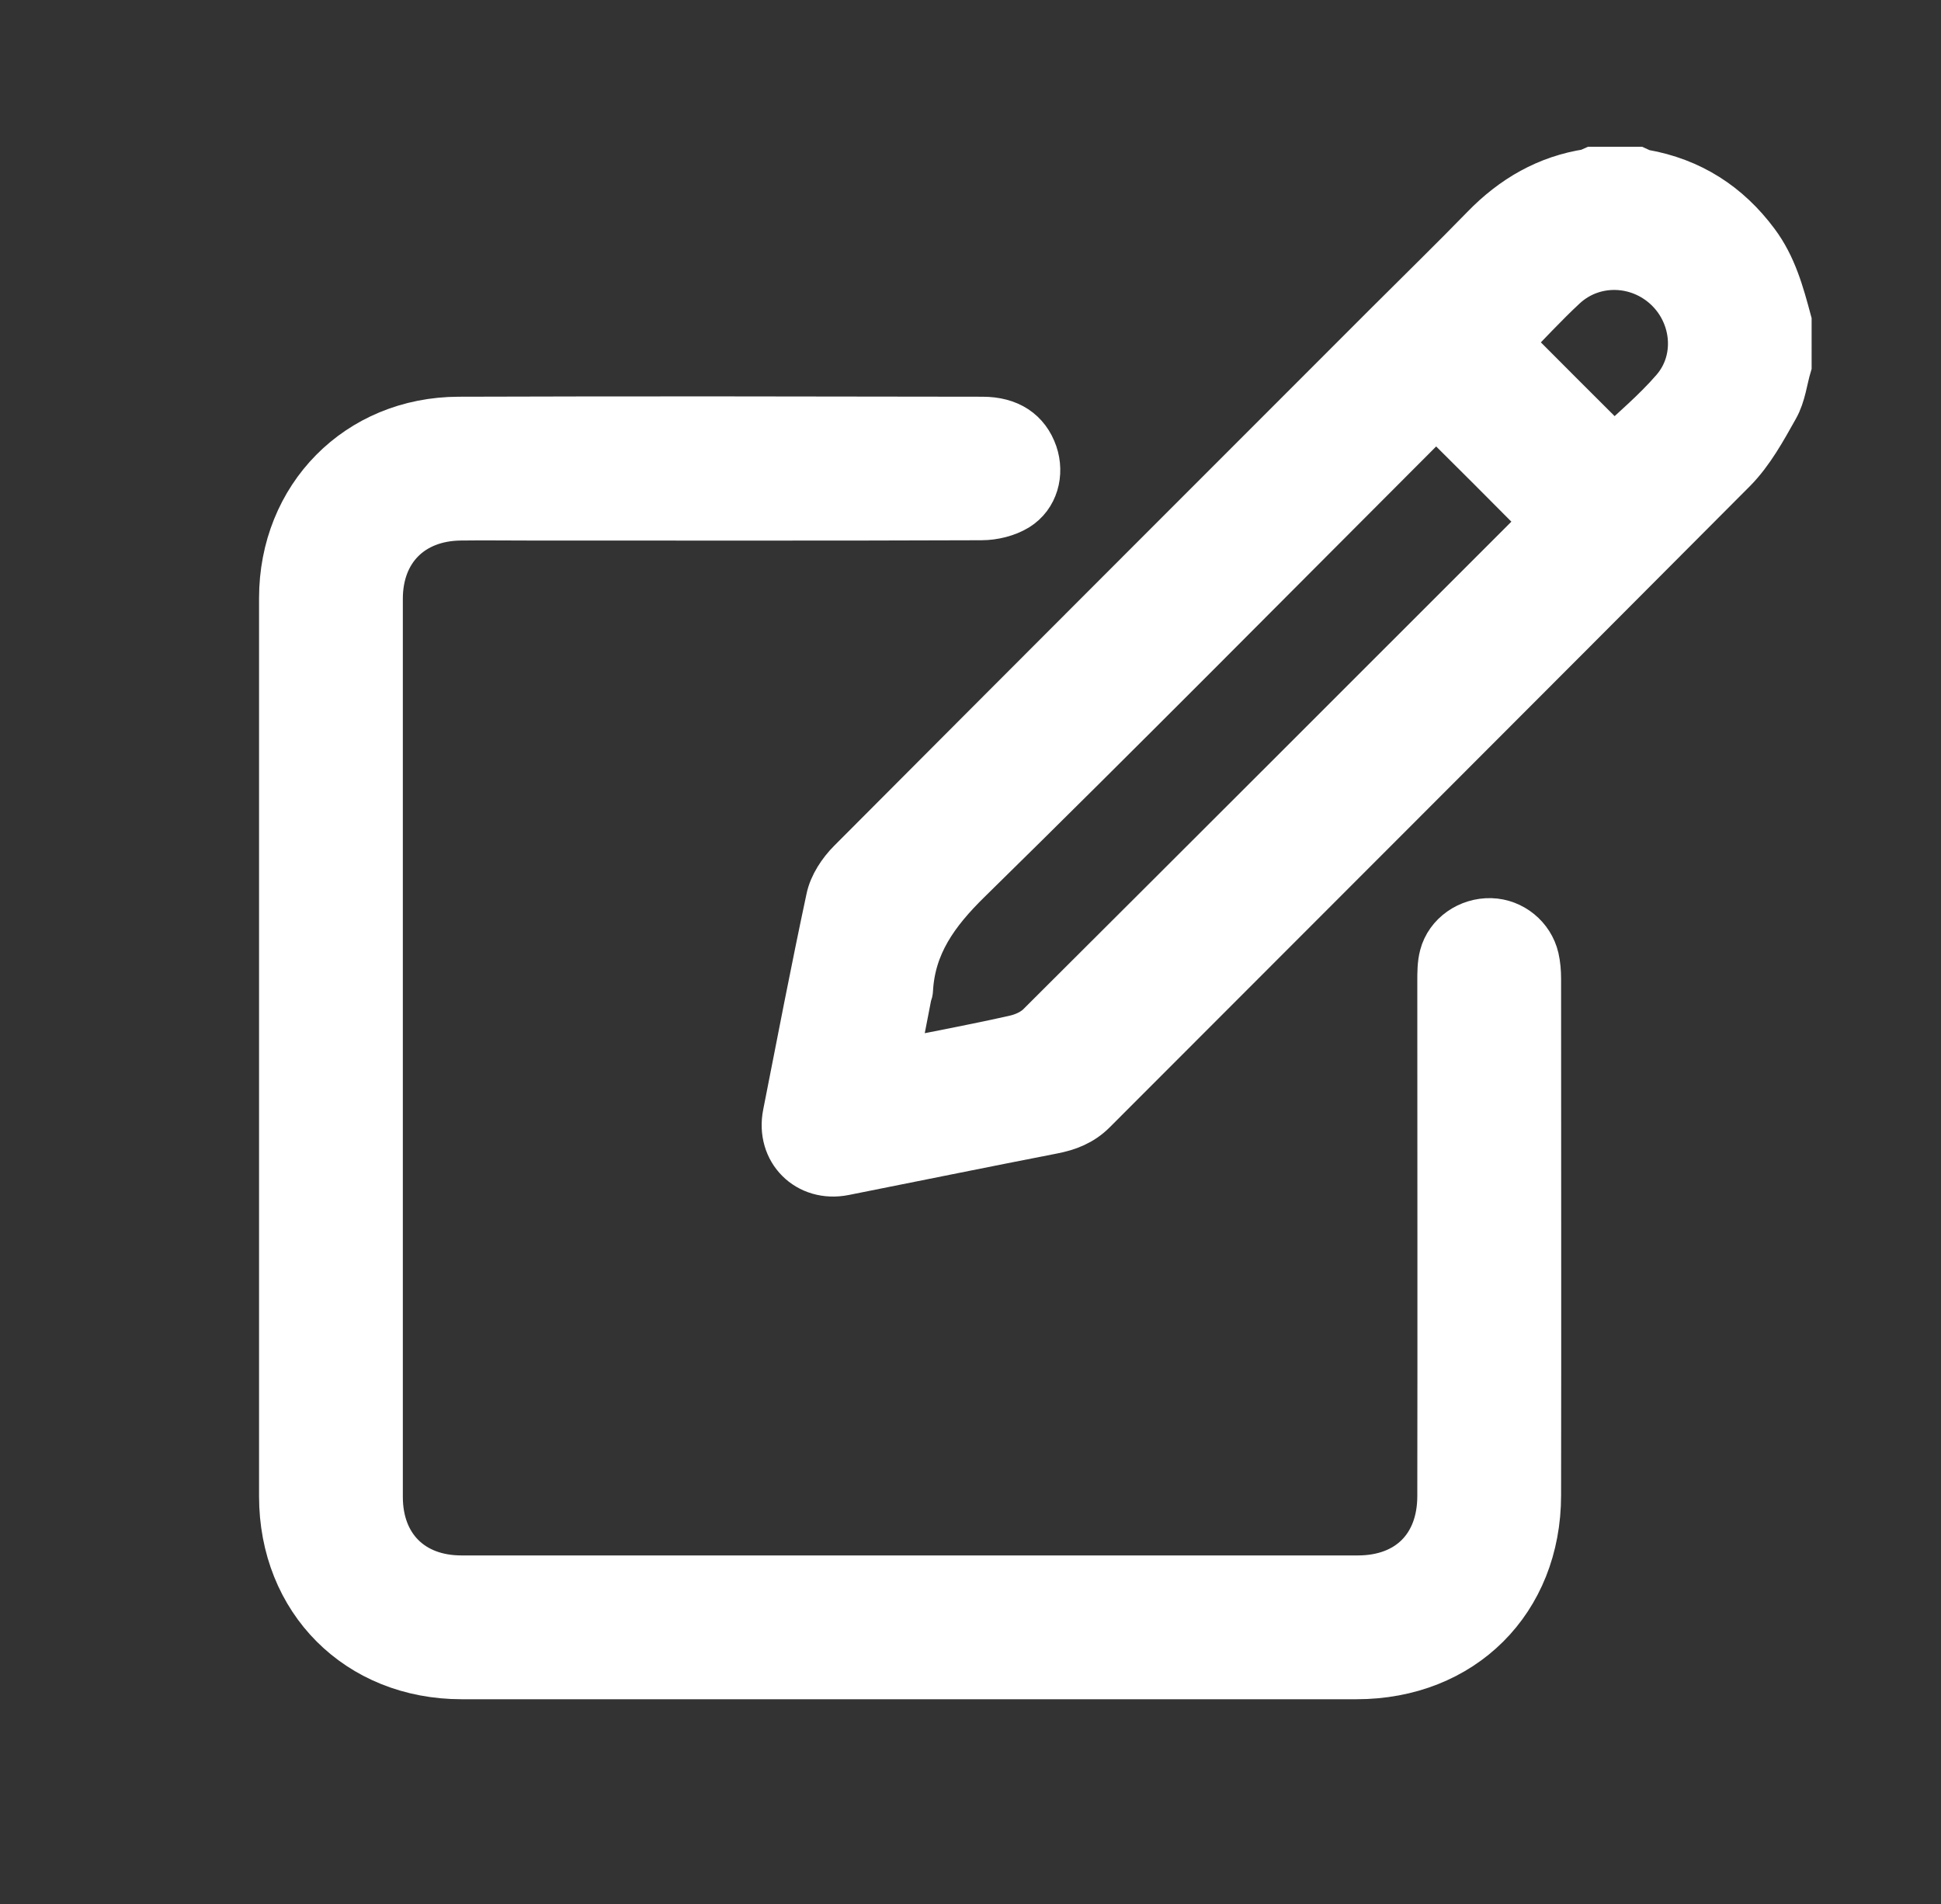 <?xml version="1.0" encoding="utf-8"?>
<!-- Generator: Adobe Illustrator 25.2.1, SVG Export Plug-In . SVG Version: 6.00 Build 0)  -->
<svg version="1.1" id="Слой_1" xmlns="http://www.w3.org/2000/svg" xmlns:xlink="http://www.w3.org/1999/xlink" x="0px" y="0px"
	 viewBox="0 0 660.1 647.5" style="enable-background:new 0 0 660.1 647.5;" xml:space="preserve">
<rect x="0" y="0" width="660.1" height="647.5" fill="#333333" stroke="none"/>
<style type="text/css">
	.st0{fill:#FFFFFF;stroke:#FFFFFF;stroke-width:17;stroke-miterlimit:10;}
</style>
<g>
	<path class="st0" d="M607.6,124.2c-1.4,4.7-1.9,9.9-4.3,14.1c-4.1,7.3-8.3,15-14.1,20.9C516.7,232,444,304.6,371.4,377.3
		c-3.9,3.9-8.4,5.6-13.6,6.6c-23.6,4.6-47.2,9.4-70.8,14.1c-12,2.4-21.5-7.1-19.1-19.1c4.8-24.4,9.5-48.9,14.7-73.2
		c0.9-4.4,3.9-8.9,7.1-12.1c60.8-61,121.7-121.9,182.6-182.8c10.9-10.9,22-21.7,32.8-32.8c9.8-10.1,21.3-16.8,35.3-18.9
		c0.4-0.1,0.8-0.5,1.3-0.7c5,0,10,0,15,0c0.7,0.3,1.4,0.8,2.2,0.9c15.8,2.8,28.3,10.8,37.8,23.6c5.9,7.9,8.4,17.1,10.9,26.4
		C607.6,114.2,607.6,119.2,607.6,124.2z M488,139.4c-1.3,1.5-2.4,3.2-3.8,4.6C432.5,195.7,381,247.8,328.8,299
		c-11,10.8-19.2,22-20,37.7c0,0.5-0.3,1-0.4,1.4c-1.5,7.7-3,15.5-4.6,23.7c2.1-0.3,3.4-0.3,4.6-0.6c12.4-2.5,24.8-4.8,37.1-7.6
		c3-0.7,6.3-2.2,8.5-4.4c56.2-56,112.3-112.1,168.4-168.2c1.3-1.3,2.4-2.6,3.5-3.7C513.4,164.7,501.2,152.5,488,139.4z M512.1,116.5
		c12.5,12.5,24.8,24.9,36.8,36.8c6.8-6.5,14.4-12.8,20.8-20.2c9.1-10.4,7.6-26.2-2.3-35.6c-10-9.5-25.6-10-35.8-0.7
		C524.8,103.1,518.5,110,512.1,116.5z"/>
	<path class="st0" d="M309.2,569.3c-50.7,0-101.5,0-152.2,0c-34.9,0-60.4-25.5-60.4-60.5c0-101.8,0-203.6,0-305.4
		c0-34,25.4-59.9,59.4-60c59.4-0.2,118.8-0.1,178.1,0c8.8,0,14.6,3.9,17.1,11.1c2.2,6.5,0.3,13.9-5.7,17.6c-3.3,2-7.7,3.1-11.7,3.1
		c-51.4,0.2-102.8,0.1-154.2,0.1c-7.7,0-15.3-0.1-23,0c-17,0.2-28.1,11.4-28.1,28.3c0,101.8,0,203.6,0,305.4
		c0,17.2,11.2,28.4,28.4,28.4c101.6,0,203.2,0,304.9,0c17.5,0,28.7-11.1,28.7-28.7c0.1-58.4,0-116.8,0-175.1c0-2.8,0-5.7,0.7-8.4
		c1.8-6.9,8.6-11.5,15.8-11.3c7,0.2,13.1,5.2,14.7,12c0.5,2.2,0.7,4.6,0.7,6.9c0,58.5,0.1,117.1,0,175.6c0,35.6-25.5,60.9-61.1,60.9
		C410.6,569.3,359.9,569.3,309.2,569.3z"/>
</g>
</svg>
